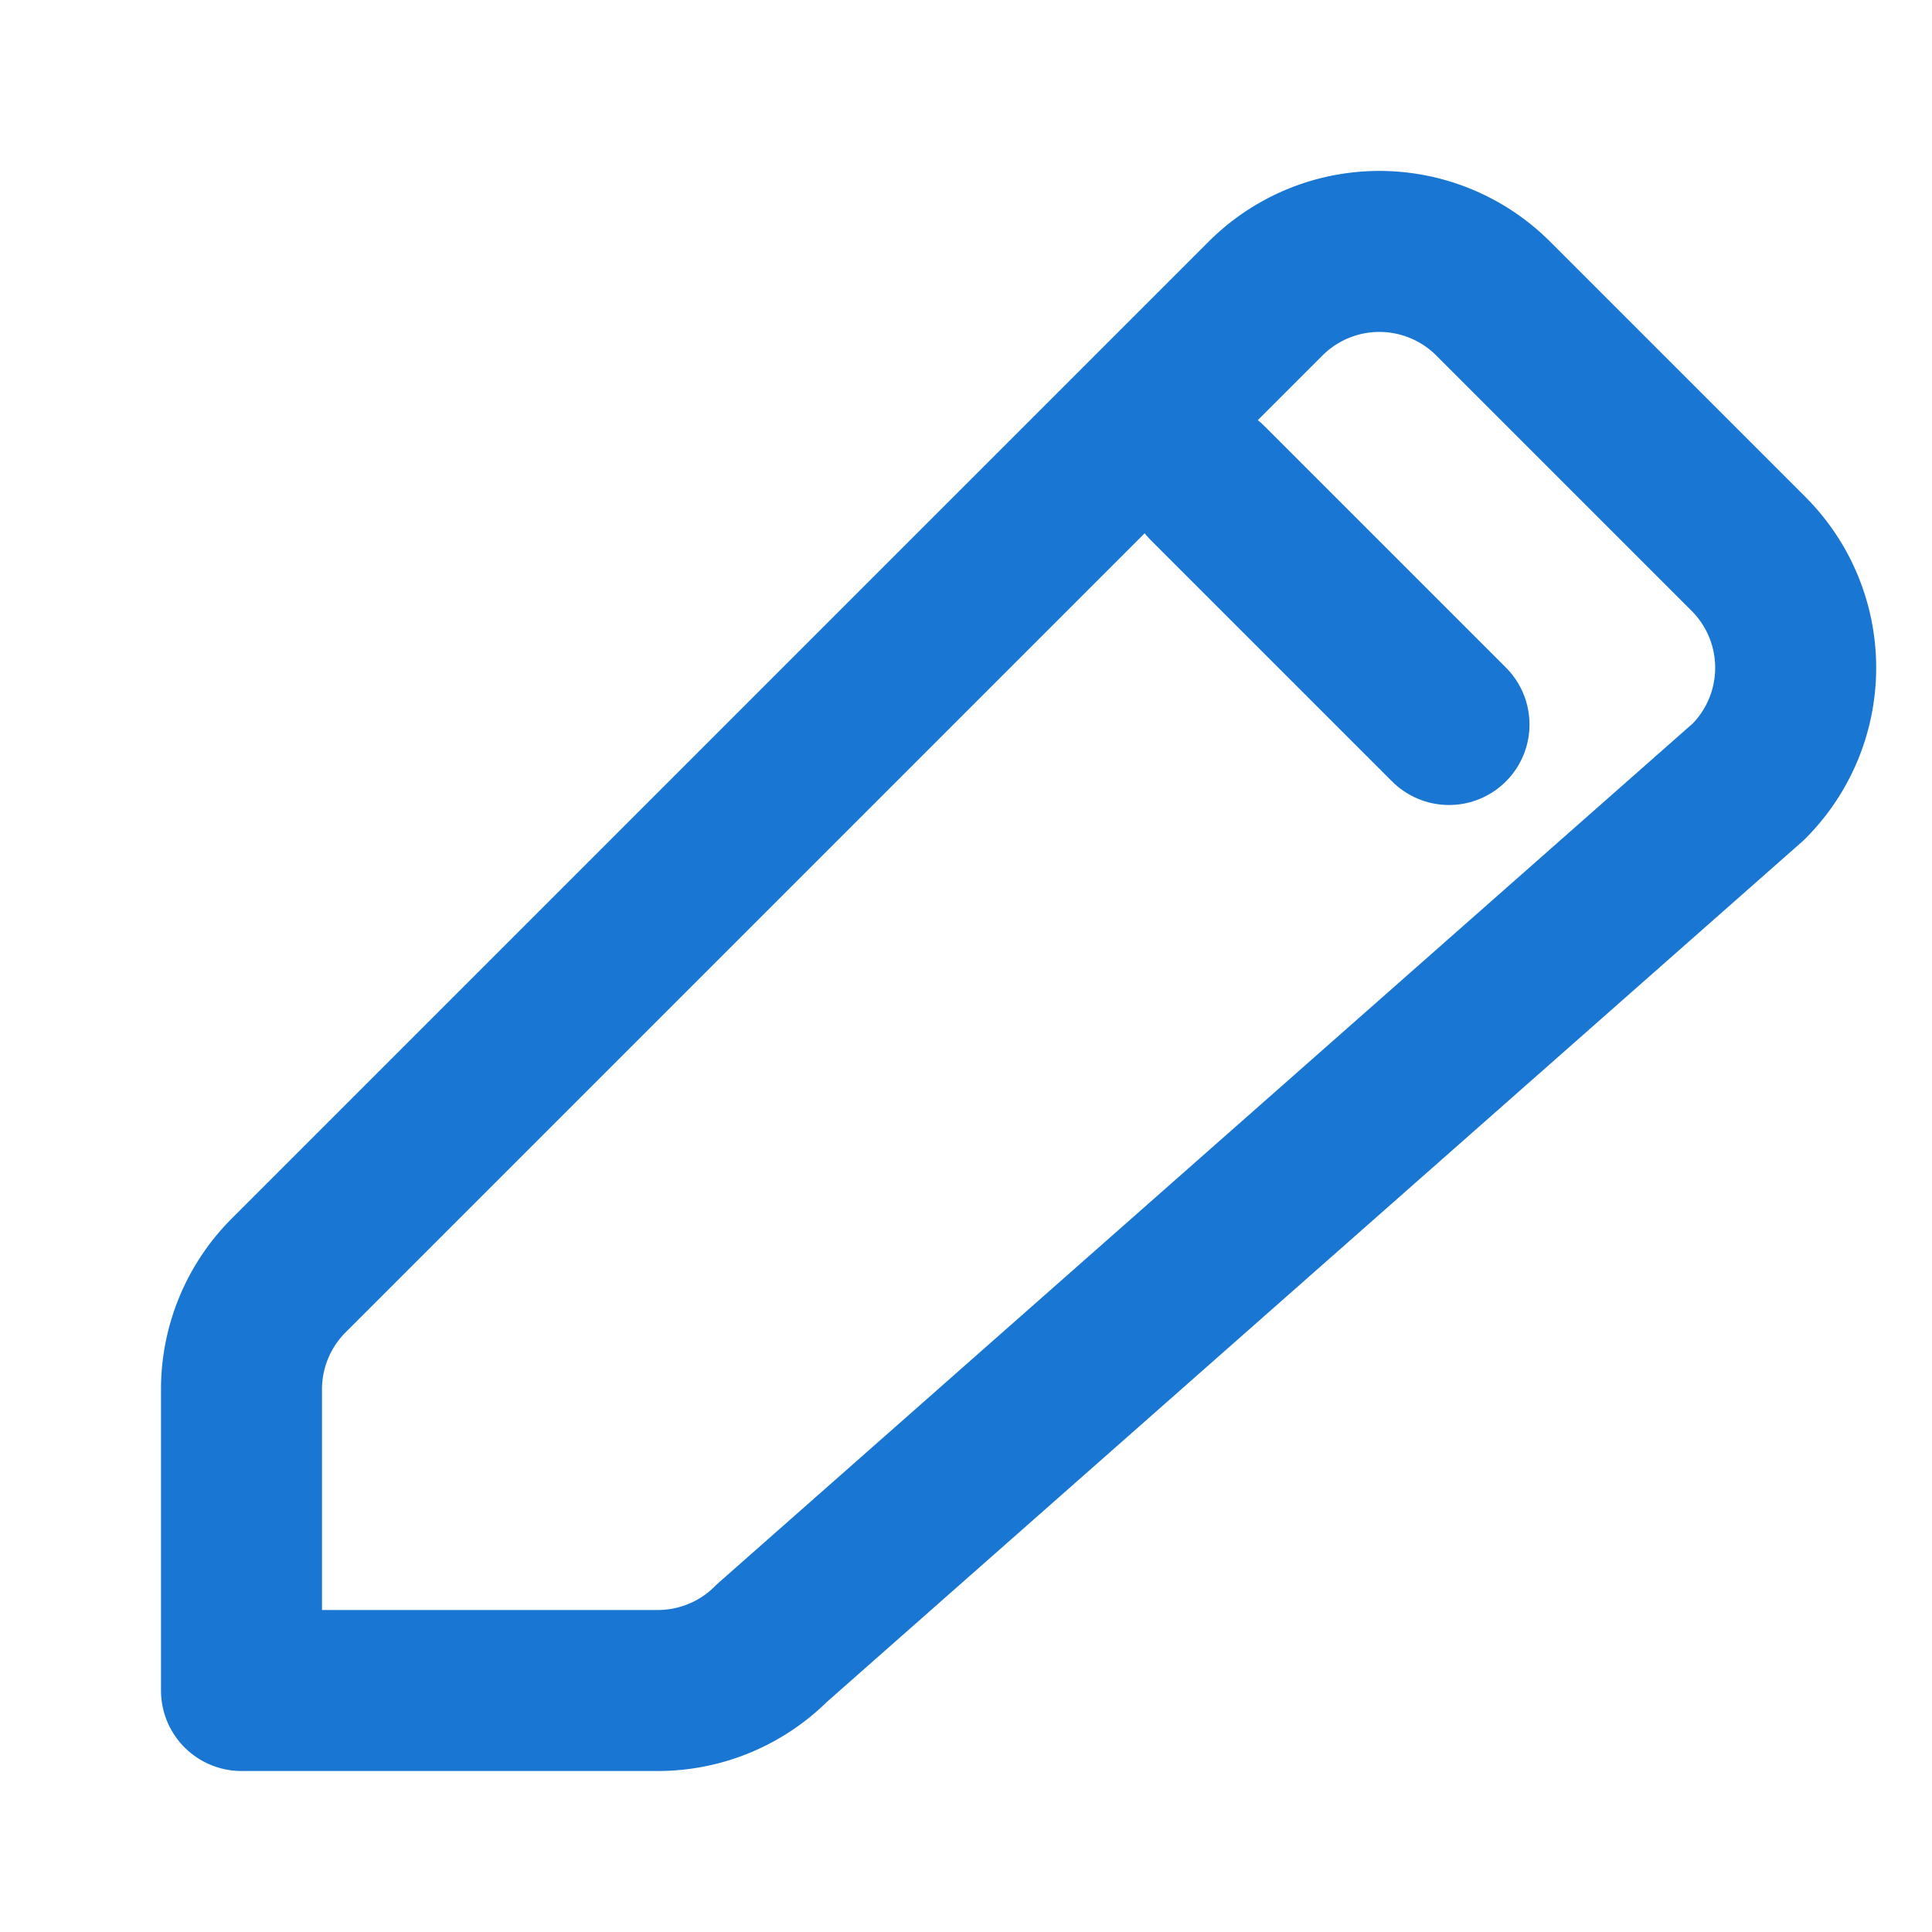 <svg xmlns="http://www.w3.org/2000/svg" width="24" height="24" viewBox="0 0 24 24" fill="none" stroke="#1976d2" stroke-width="2" stroke-linecap="round" stroke-linejoin="round">
  <path d="M3 21v-3.75a2 2 0 0 1 .59-1.41l12.13-12.13a2 2 0 0 1 2.83 0l3.17 3.17a2 2 0 0 1 0 2.83L9.59 20.41A2 2 0 0 1 8.18 21H3z" />
  <path d="M15 6l3 3" />
</svg>
